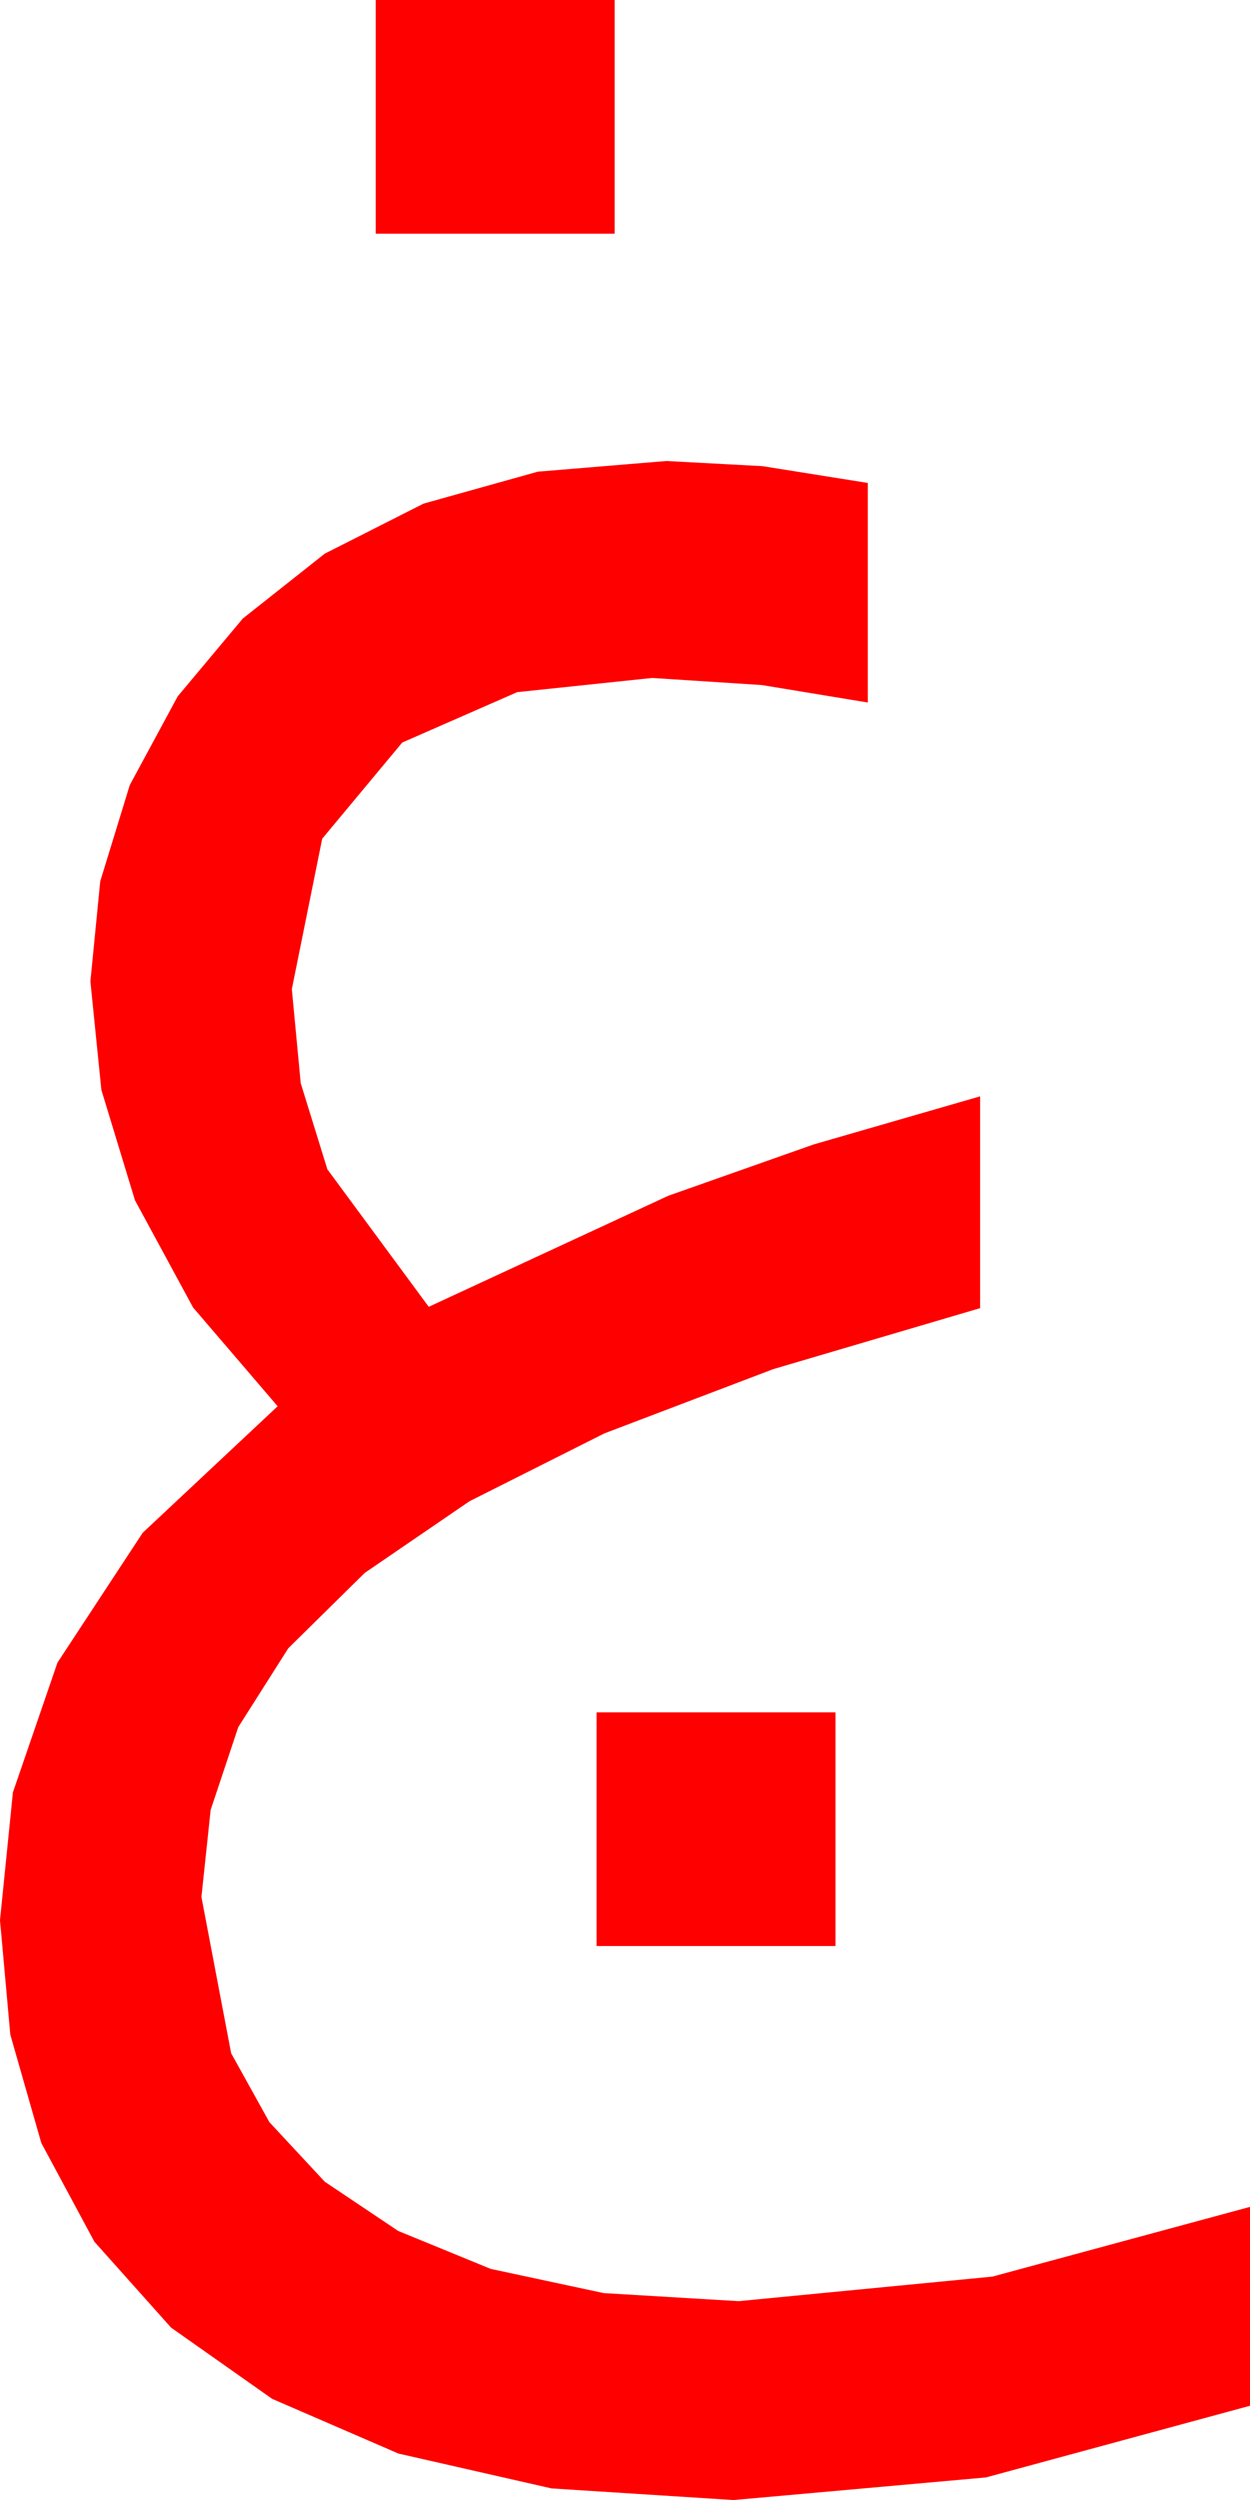 <?xml version="1.0" encoding="utf-8"?>
<!DOCTYPE svg PUBLIC "-//W3C//DTD SVG 1.1//EN" "http://www.w3.org/Graphics/SVG/1.1/DTD/svg11.dtd">
<svg width="28.359" height="56.719" xmlns="http://www.w3.org/2000/svg" xmlns:xlink="http://www.w3.org/1999/xlink" xmlns:xml="http://www.w3.org/XML/1998/namespace" version="1.1">
  <g>
    <g>
      <path style="fill:#FF0000;fill-opacity:1" d="M13.535,38.848L18.955,38.848 18.955,44.15 13.535,44.15 13.535,38.848z M15.117,10.459L17.3,10.576 19.688,10.957 19.688,15.938 17.285,15.542 14.795,15.381 11.733,15.703 9.126,16.846 7.31,19.028 6.621,22.441 6.823,24.576 7.427,26.528 9.727,29.648 15.161,27.129 18.461,25.964 22.236,24.873 22.236,29.678 17.542,31.062 13.711,32.52 10.653,34.058 8.276,35.684 6.541,37.394 5.405,39.185 4.779,41.063 4.57,43.037 5.244,46.582 6.112,48.146 7.368,49.497 9.034,50.614 11.133,51.475 13.696,52.024 16.758,52.207 22.515,51.65 28.359,50.068 28.359,54.58 22.368,56.206 16.641,56.719 12.513,56.455 9.038,55.664 6.174,54.423 3.882,52.808 2.142,50.859 0.937,48.618 0.234,46.161 0,43.564 0.293,40.664 1.304,37.72 3.237,34.775 6.299,31.904 4.38,29.663 3.062,27.231 2.3,24.727 2.051,22.266 2.274,19.995 2.944,17.812 4.032,15.798 5.508,14.033 7.368,12.561 9.609,11.426 12.202,10.701 15.117,10.459z M8.525,0L13.945,0 13.945,5.303 8.525,5.303 8.525,0z" />
    </g>
  </g>
</svg>